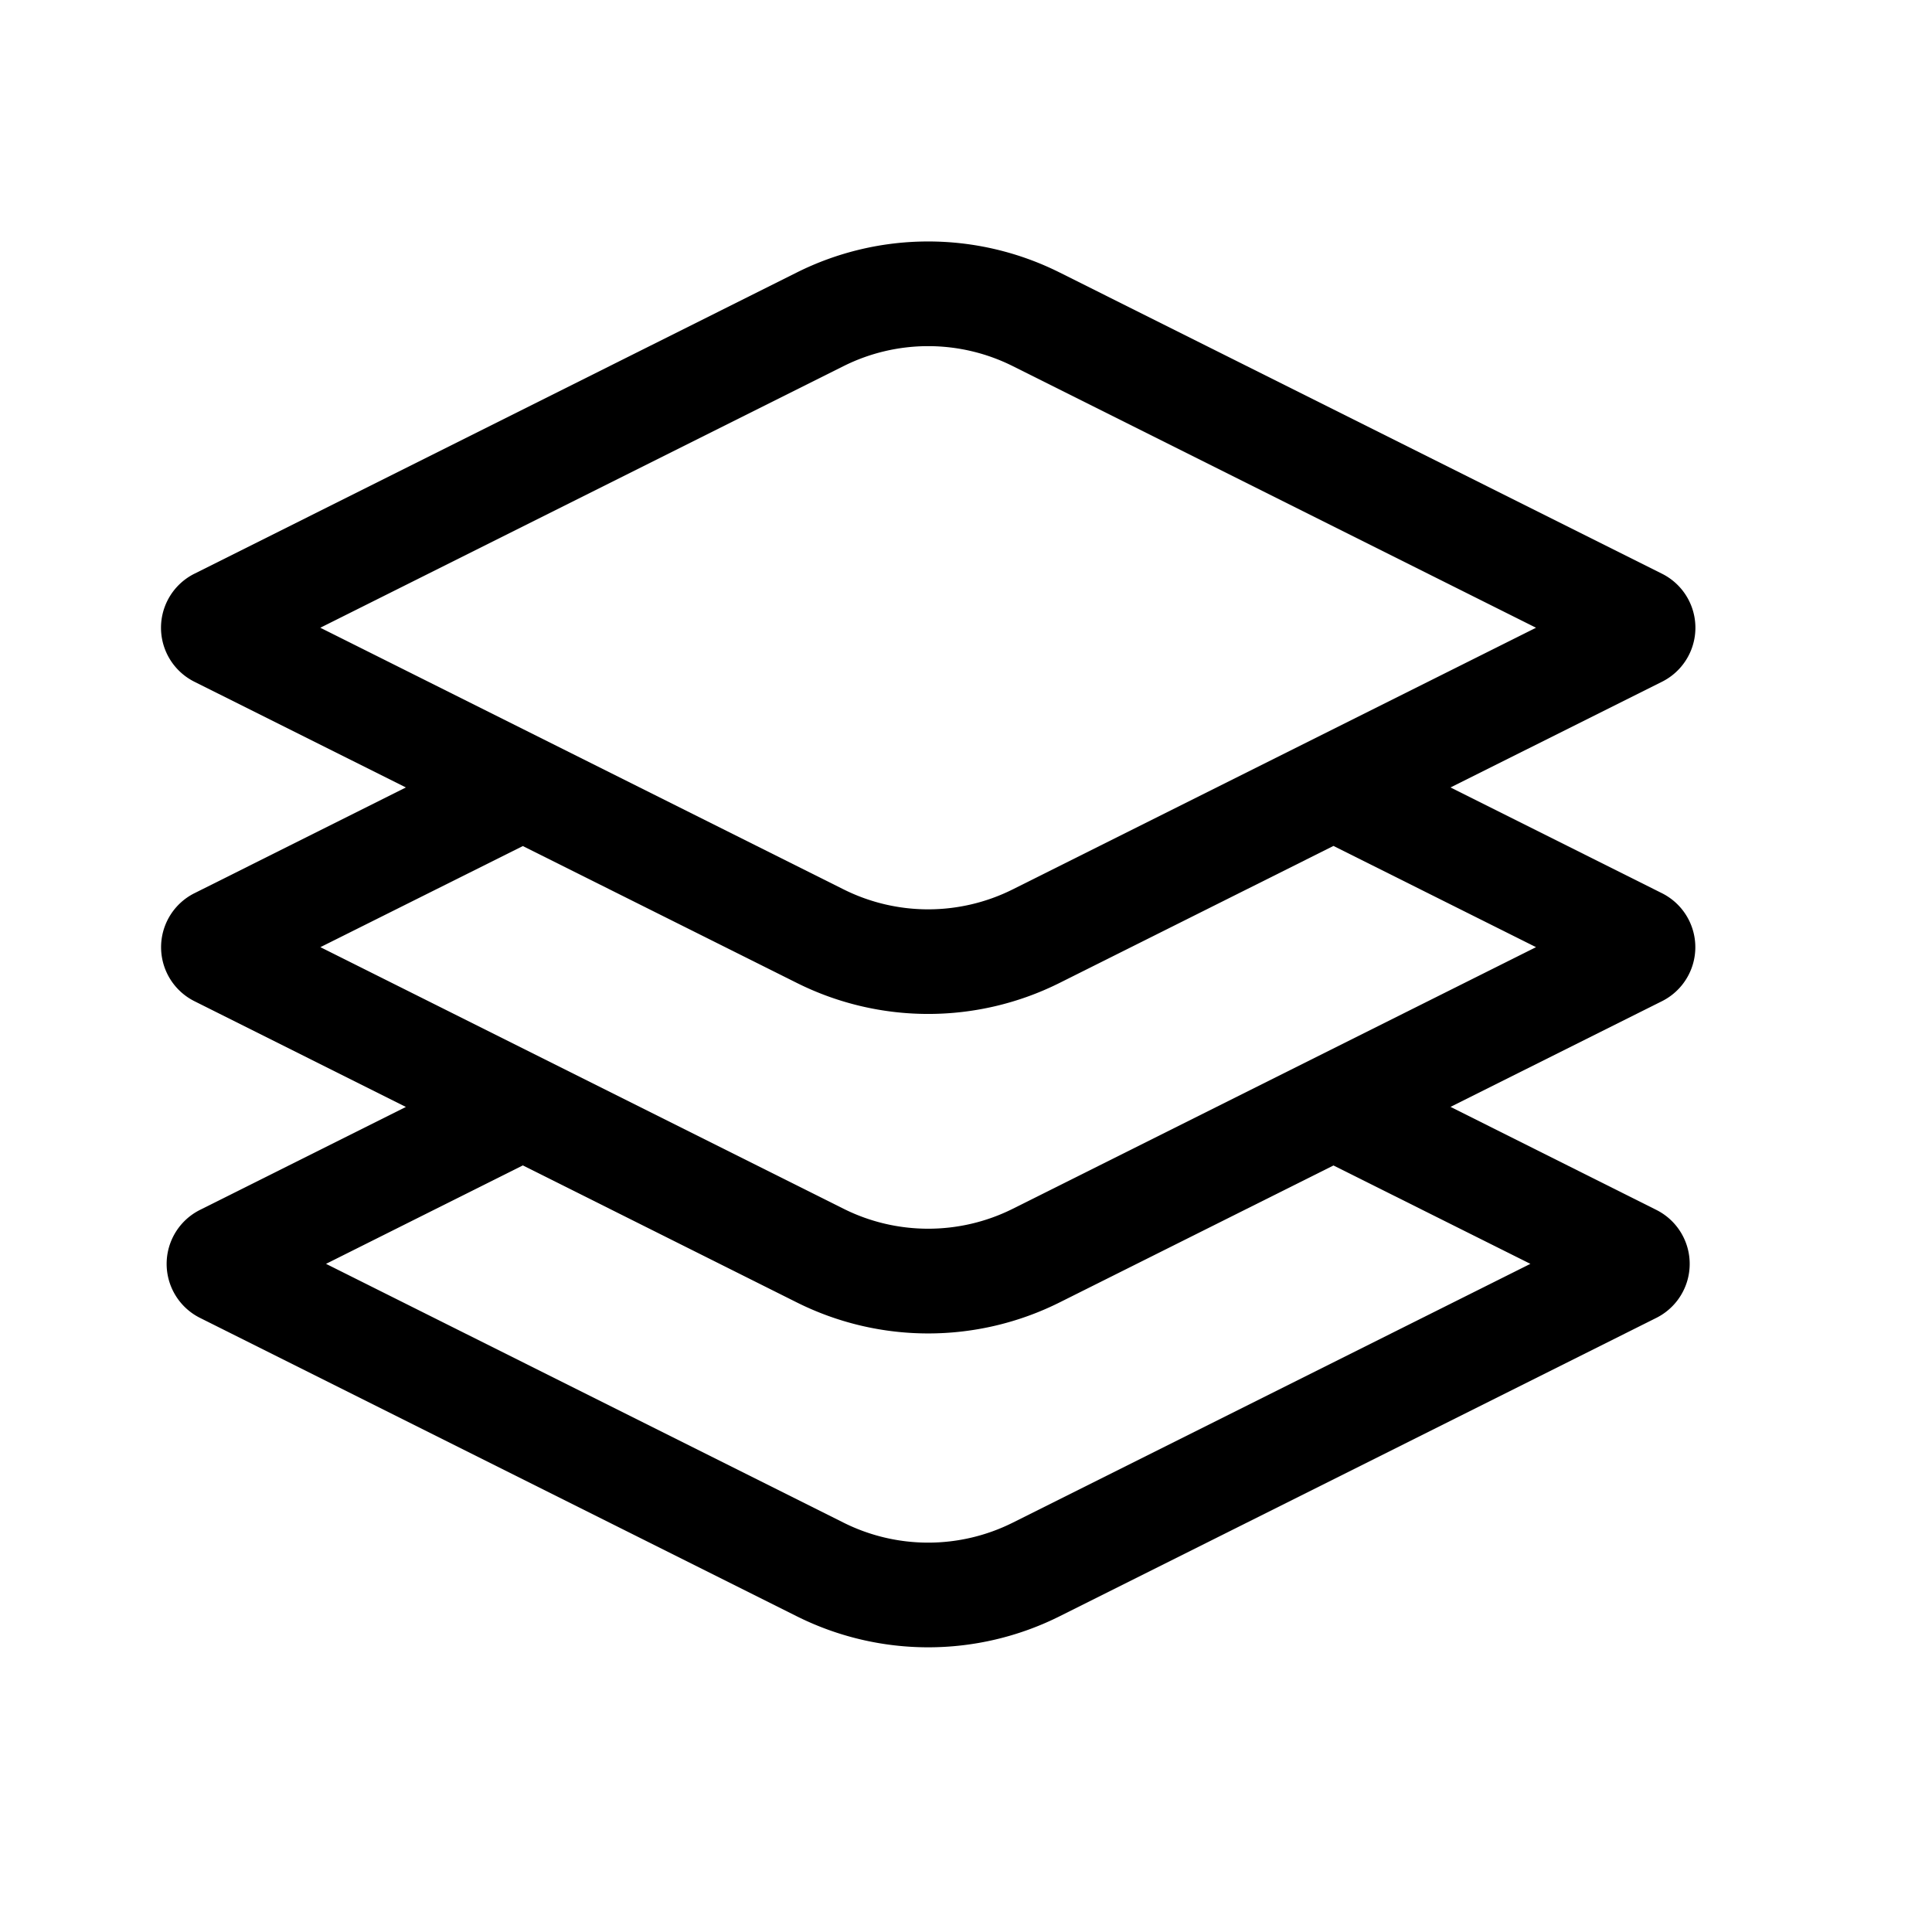 <svg xmlns="http://www.w3.org/2000/svg" viewBox="0 0 24 24">
  <defs/>
  <path fill-rule="evenodd" d="M13.163 3.385a3.65 3.65 0 00-3.265 0L2.415 7.127a.75.75 0 000 1.342l2.627 1.313-2.627 1.314a.75.75 0 000 1.341l2.627 1.314-2.558 1.279a.75.75 0 000 1.341l7.414 3.707a3.65 3.65 0 003.265 0l7.413-3.707a.75.75 0 000-1.341l-2.557-1.28 2.627-1.313a.75.75 0 000-1.341l-2.627-1.314 2.627-1.313a.75.75 0 000-1.342l-7.483-3.742zm-2.684 1.163a2.35 2.35 0 012.102 0l6.5 3.25-6.5 3.25a2.35 2.35 0 01-2.102 0l-6.5-3.25 6.5-3.25zm6.087 5.96l-3.403 1.702a3.65 3.65 0 01-3.265 0L6.495 10.51 3.98 11.766l6.5 3.25c.66.33 1.44.33 2.101 0l6.5-3.25-2.515-1.257zM4.05 15.7l2.445-1.223 3.403 1.702a3.65 3.65 0 003.265 0l3.402-1.701 2.446 1.222-6.43 3.215a2.35 2.35 0 01-2.102 0L4.05 15.7z"/>
</svg>
